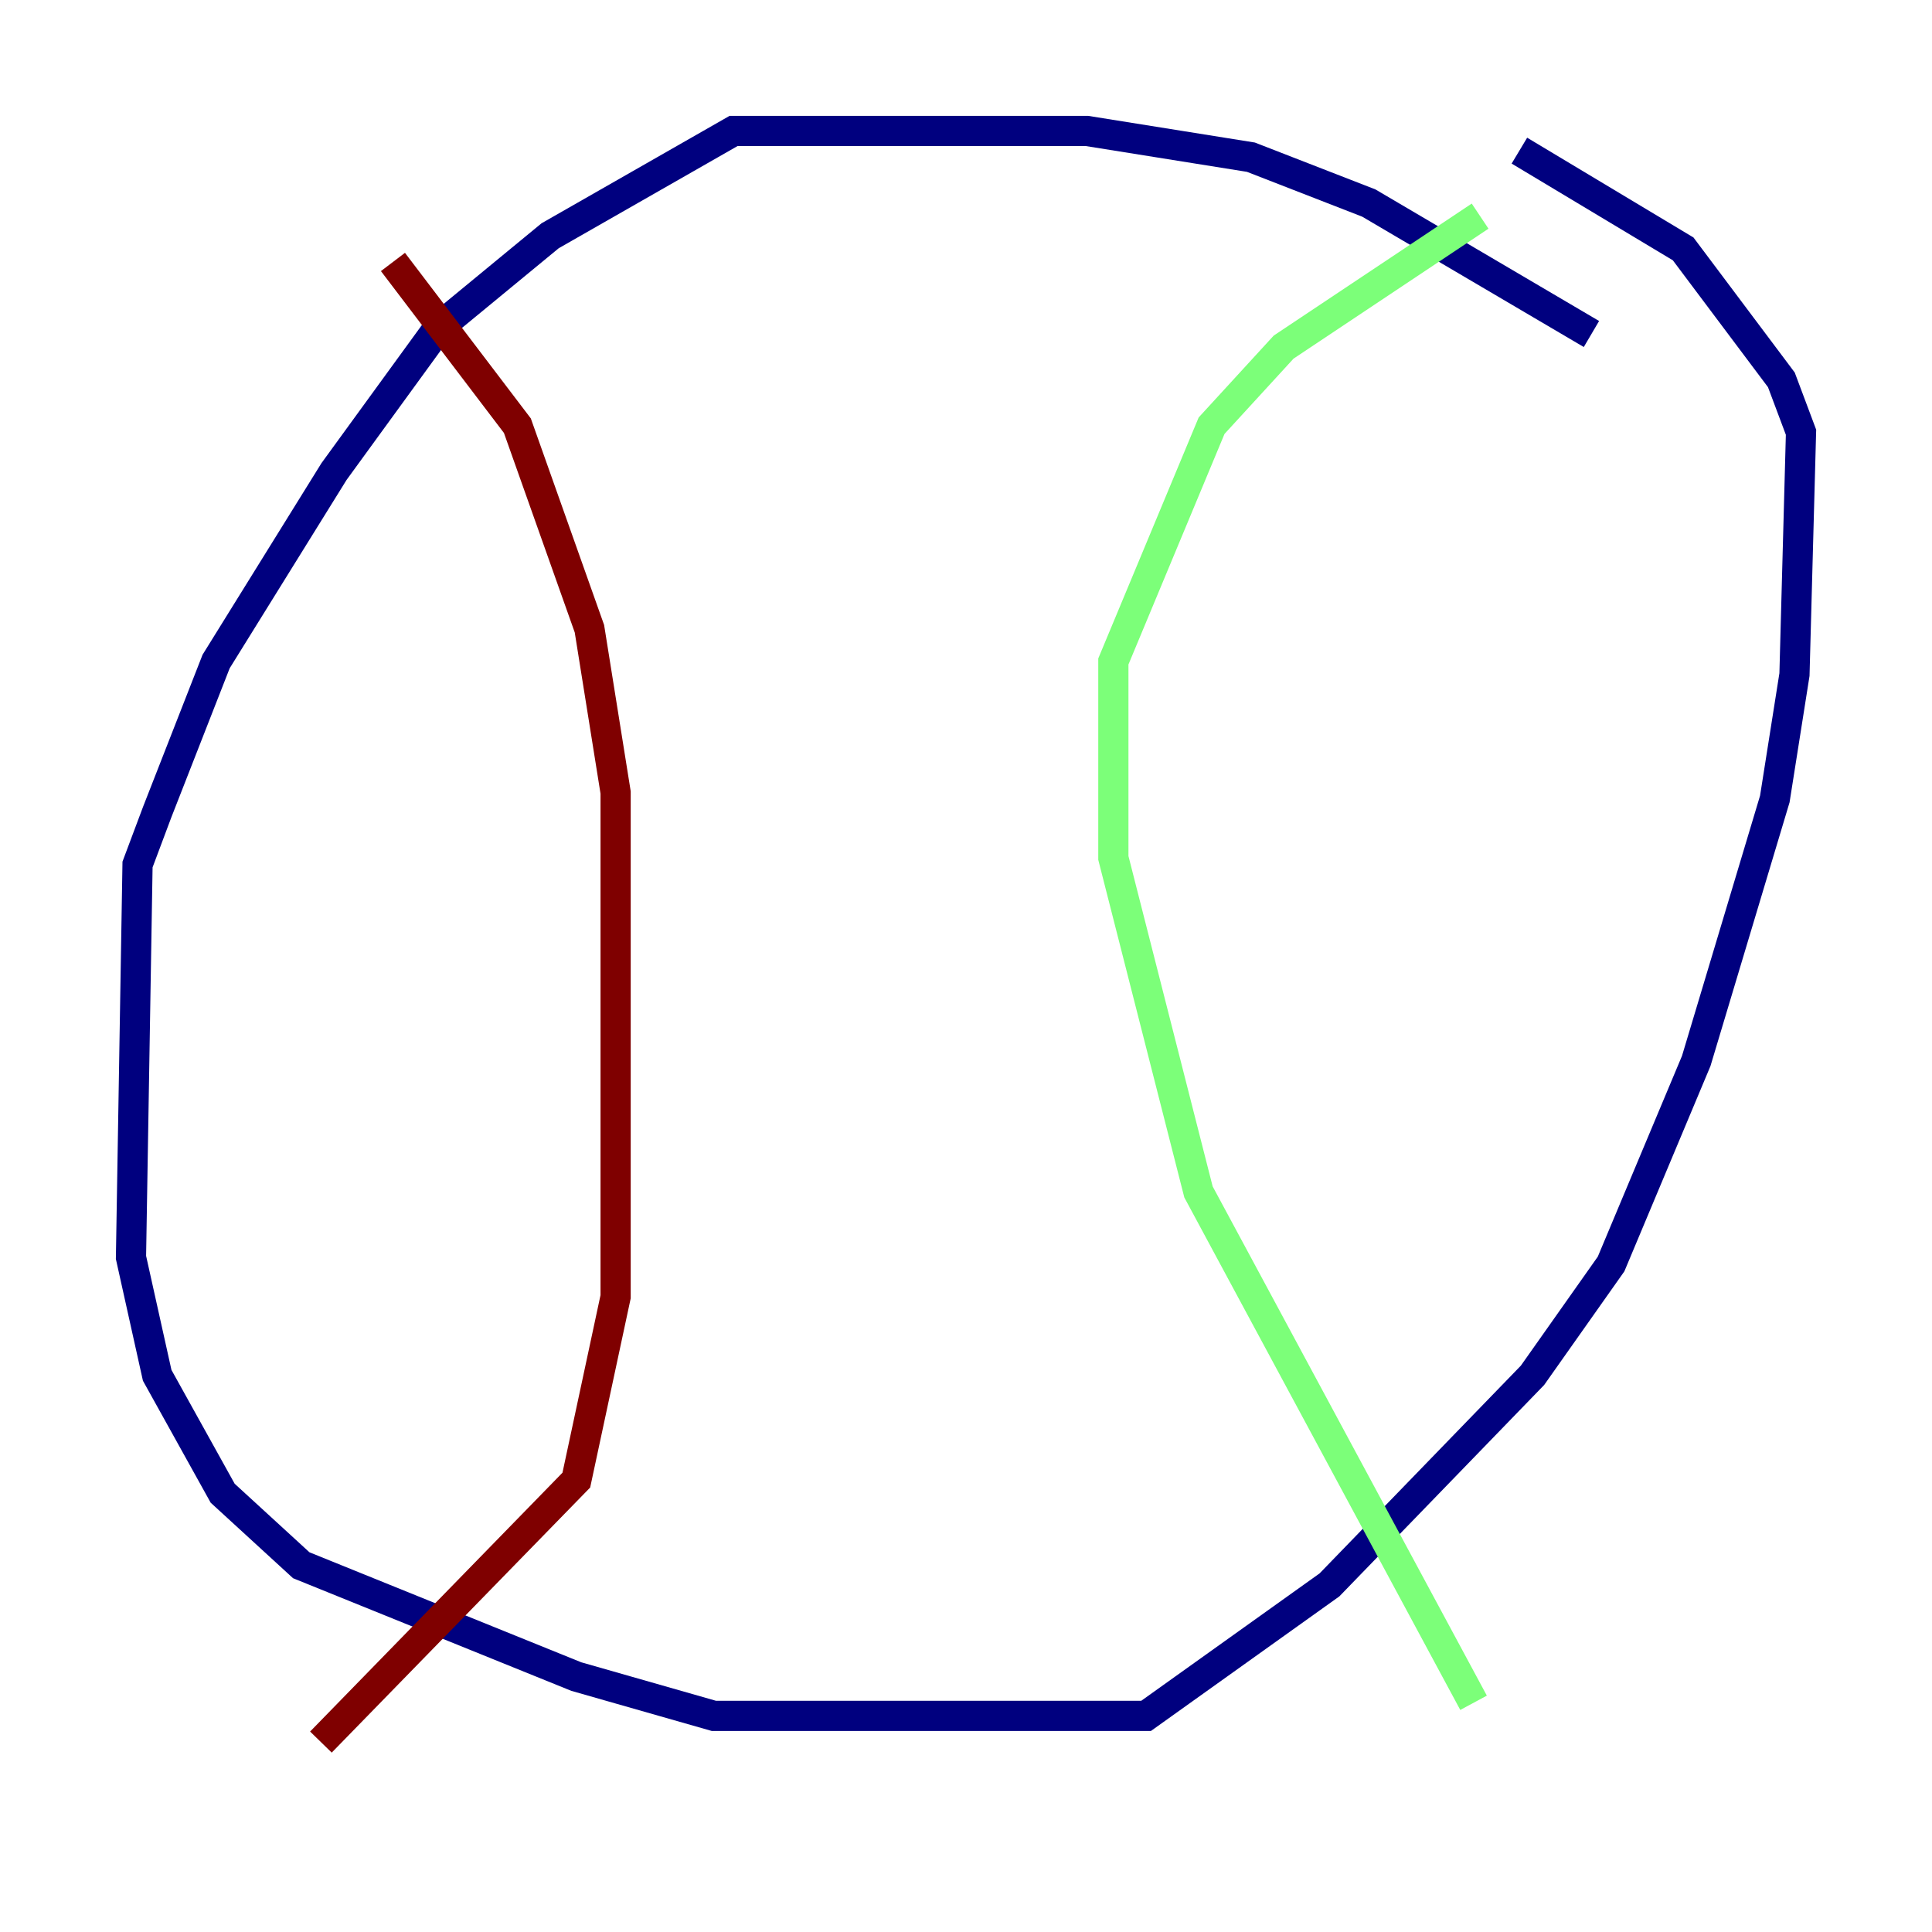 <?xml version="1.0" encoding="utf-8" ?>
<svg baseProfile="tiny" height="128" version="1.2" viewBox="0,0,128,128" width="128" xmlns="http://www.w3.org/2000/svg" xmlns:ev="http://www.w3.org/2001/xml-events" xmlns:xlink="http://www.w3.org/1999/xlink"><defs /><polyline fill="none" points="105.437,22.129 90.685,13.451 82.875,10.414 72.027,8.678 48.597,8.678 36.447,15.62 29.071,21.695 22.129,31.241 14.319,43.824 10.414,53.803 9.112,57.275 8.678,83.308 10.414,91.119 14.752,98.929 19.959,103.702 38.183,111.078 47.295,113.681 75.932,113.681 88.081,105.003 101.532,91.119 106.739,83.742 112.38,70.291 117.586,52.936 118.888,44.691 119.322,28.637 118.02,25.166 111.512,16.488 100.664,9.98" stroke="#00007f" stroke-width="2" /><polyline fill="none" points="98.061,14.319 85.044,22.997 80.271,28.203 73.763,43.824 73.763,56.841 79.403,78.969 97.627,112.814" stroke="#7cff79" stroke-width="2" /><polyline fill="none" points="26.034,17.356 34.278,28.203 39.051,41.654 40.786,52.502 40.786,85.912 38.183,98.061 21.261,115.417" stroke="#7f0000" stroke-width="2" /></svg>